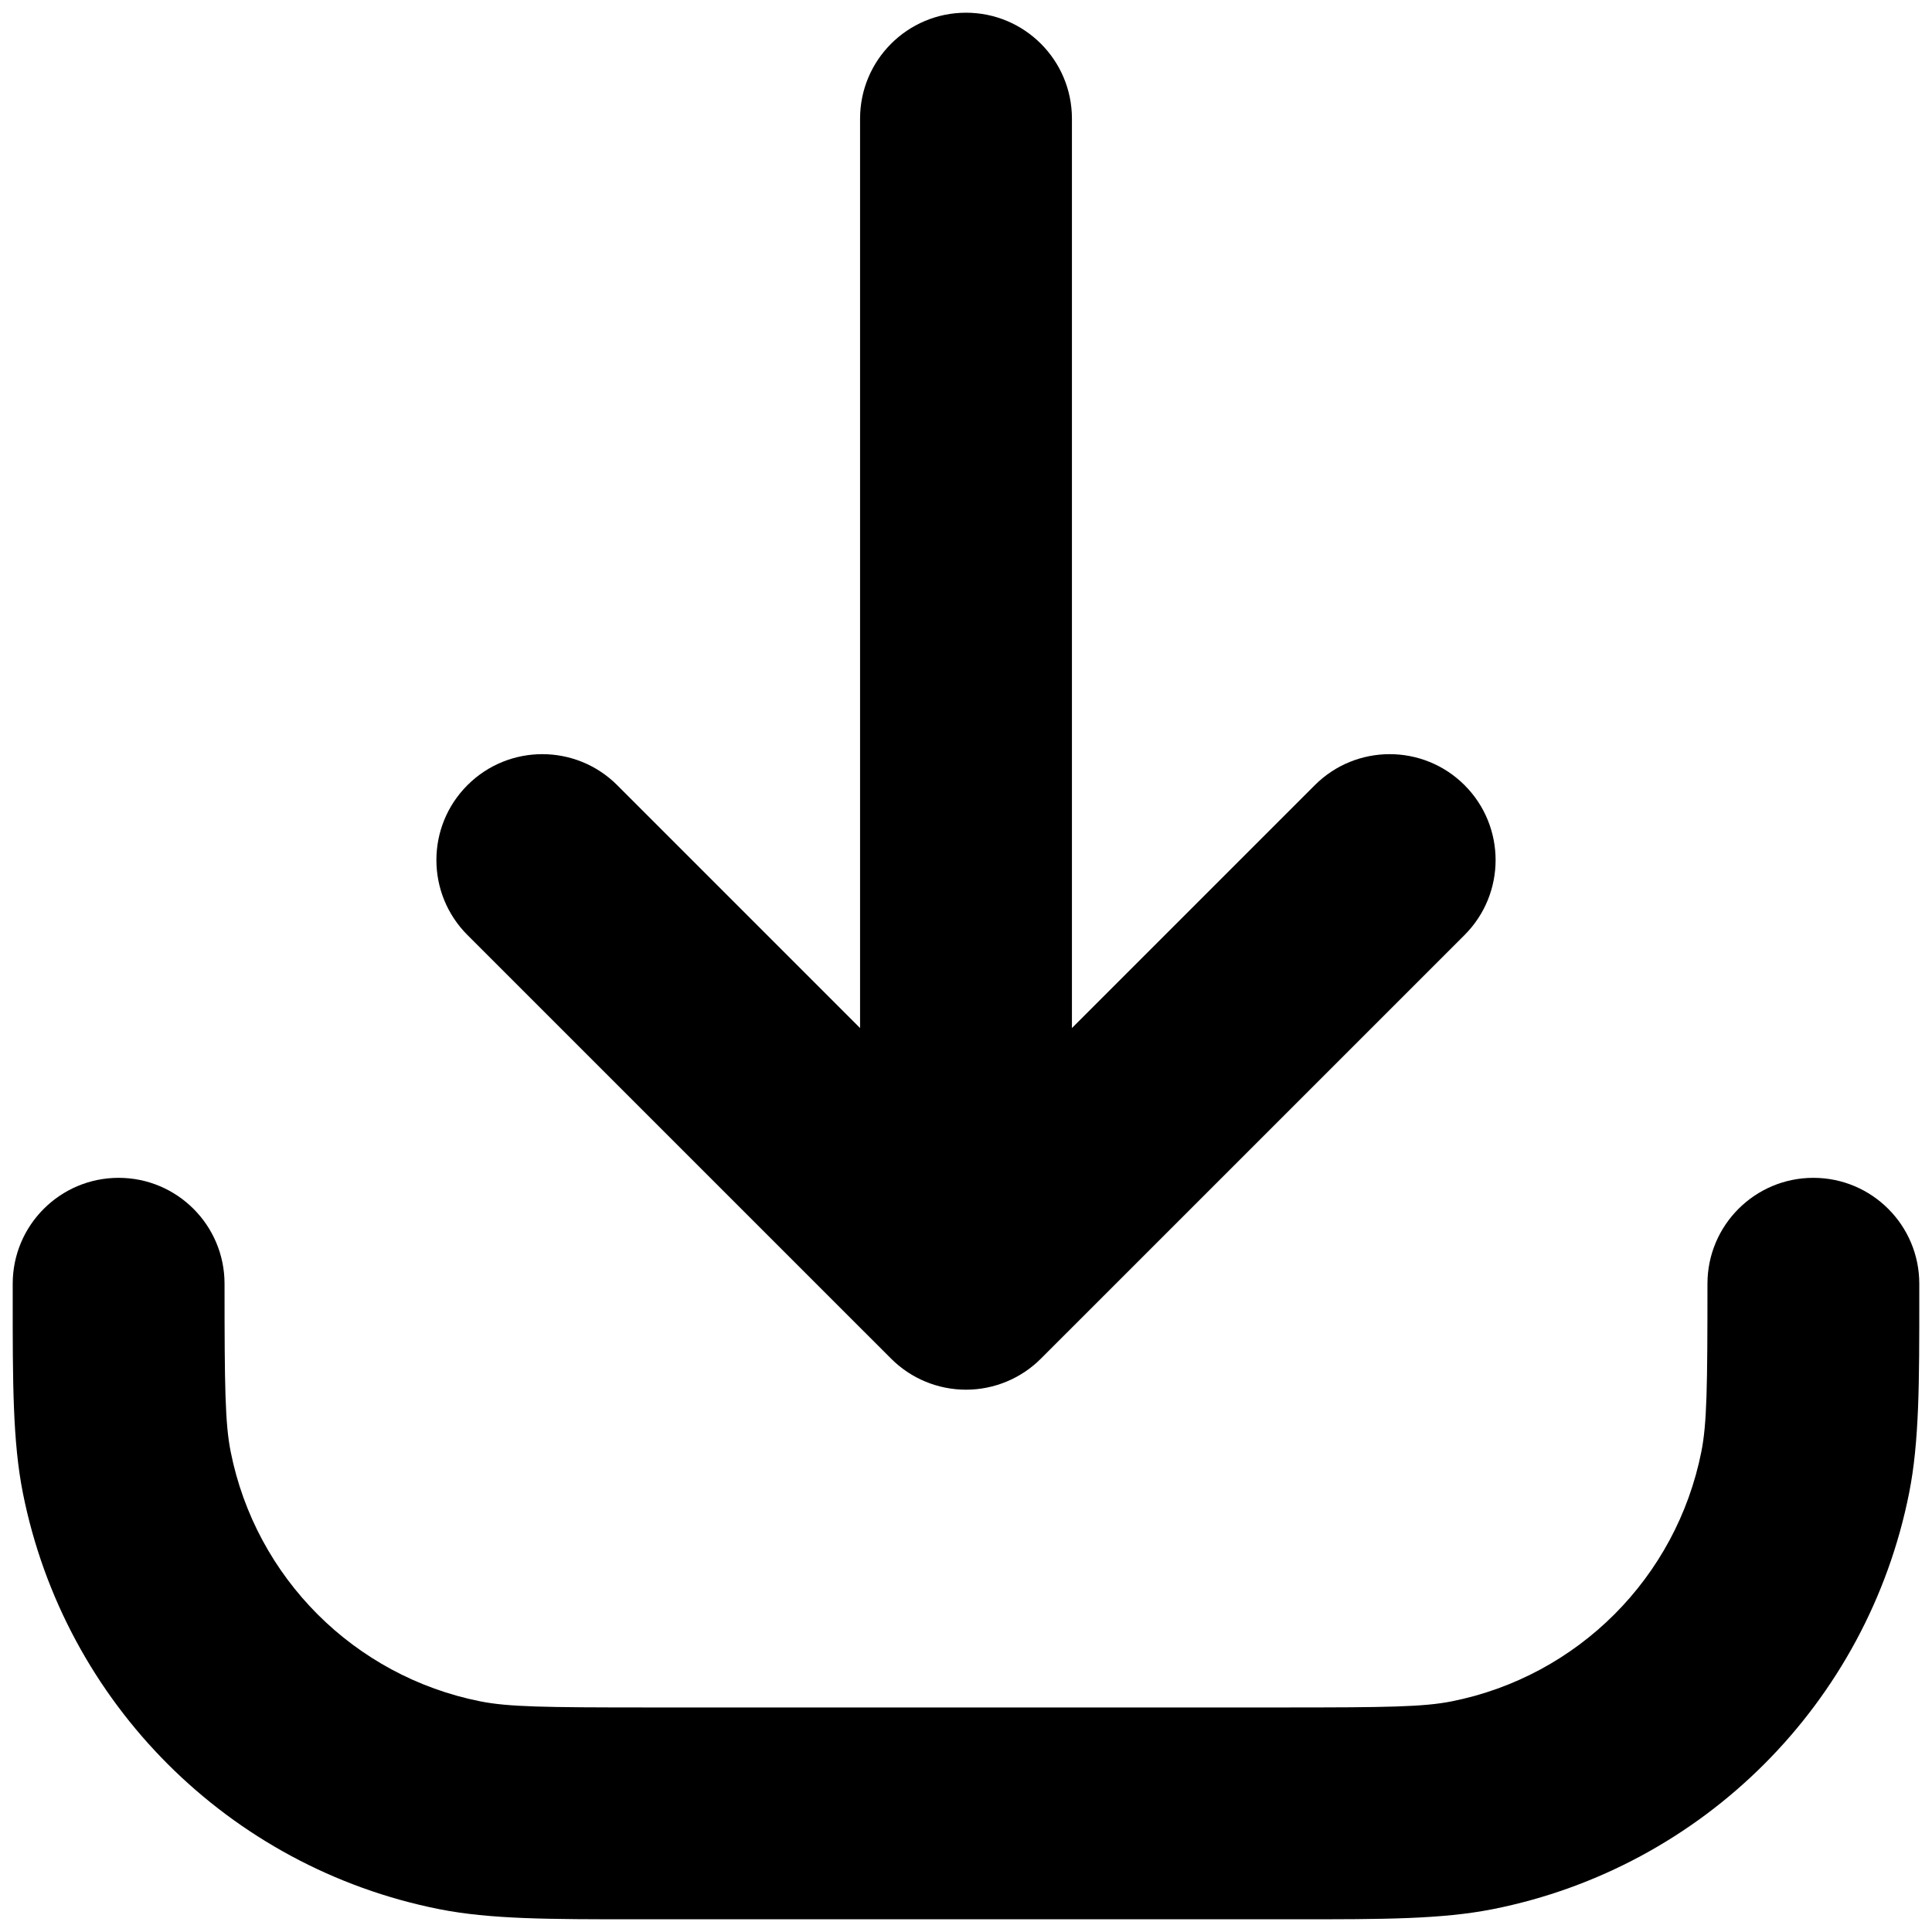 <svg width="76" height="76" viewBox="0 0 76 76" fill="none" xmlns="http://www.w3.org/2000/svg">
<path fill-rule="evenodd" clip-rule="evenodd" d="M38 0.5C40.301 0.5 42.167 2.365 42.167 4.667V40.441L51.721 30.887C53.348 29.26 55.986 29.26 57.613 30.887C59.24 32.514 59.24 35.152 57.613 36.78L40.946 53.446C40.165 54.228 39.105 54.667 38 54.667C36.895 54.667 35.835 54.228 35.054 53.446L18.387 36.78C16.76 35.152 16.76 32.514 18.387 30.887C20.014 29.26 22.652 29.26 24.28 30.887L33.833 40.441V4.667C33.833 2.365 35.699 0.5 38 0.5ZM4.667 46.333C6.968 46.333 8.833 48.199 8.833 50.5C8.833 54.572 8.854 55.999 9.074 57.105C10.06 62.064 13.936 65.94 18.895 66.927C20.001 67.147 21.428 67.167 25.5 67.167H50.5C54.572 67.167 55.999 67.147 57.105 66.927C62.064 65.94 65.94 62.064 66.927 57.105C67.147 55.999 67.167 54.572 67.167 50.5C67.167 48.199 69.032 46.333 71.333 46.333C73.635 46.333 75.5 48.199 75.5 50.5C75.5 50.663 75.5 50.824 75.5 50.982C75.501 54.389 75.501 56.711 75.1 58.731C73.456 66.995 66.996 73.456 58.731 75.1C56.711 75.501 54.389 75.501 50.982 75.5C50.824 75.5 50.663 75.5 50.5 75.5H25.5C25.337 75.5 25.176 75.5 25.018 75.5C21.611 75.501 19.289 75.501 17.269 75.1C9.005 73.456 2.544 66.995 0.9 58.731C0.499 56.711 0.499 54.389 0.5 50.982C0.5 50.824 0.5 50.663 0.5 50.5C0.5 48.199 2.366 46.333 4.667 46.333Z" fill="black"/>
</svg>
